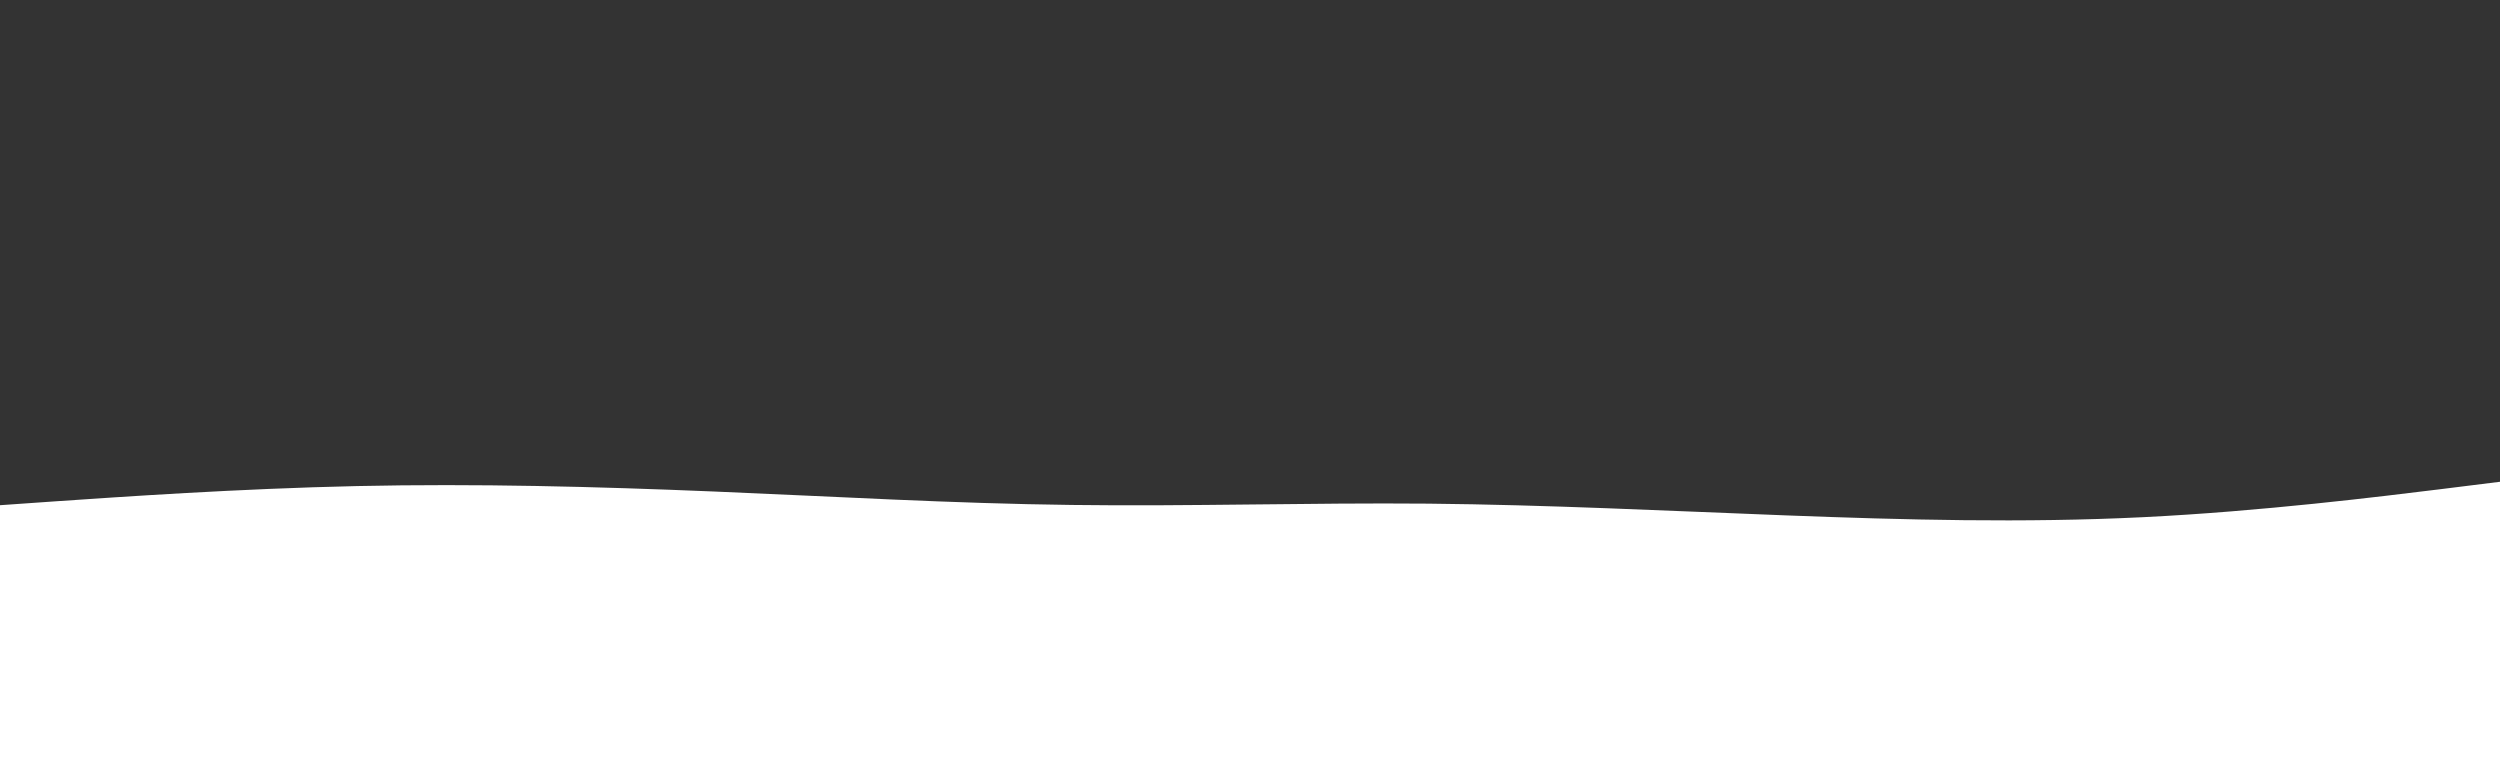 <svg id="visual" viewBox="0 0 1920 600" width="1920" height="600" xmlns="http://www.w3.org/2000/svg" xmlns:xlink="http://www.w3.org/1999/xlink" version="1.1"><rect x="0" y="0" width="1920" height="600" fill="#333333" stroke="none"/><path d="M0 388L45.7 384.8C91.3 381.7 182.7 375.3 274.2 373.3C365.7 371.3 457.3 373.7 548.8 377.5C640.3 381.3 731.7 386.7 823 387.8C914.3 389 1005.7 386 1097 386.8C1188.3 387.7 1279.7 392.3 1371.2 395.8C1462.7 399.3 1554.3 401.7 1645.8 397.2C1737.3 392.7 1828.7 381.3 1874.3 375.7L1920 370L1920 601L1874.3 601C1828.7 601 1737.3 601 1645.8 601C1554.3 601 1462.7 601 1371.2 601C1279.7 601 1188.3 601 1097 601C1005.7 601 914.3 601 823 601C731.7 601 640.3 601 548.8 601C457.3 601 365.7 601 274.2 601C182.7 601 91.3 601 45.7 601L0 601Z" fill="#FFFFFF" stroke-linecap="round" stroke-linejoin="miter"></path></svg>